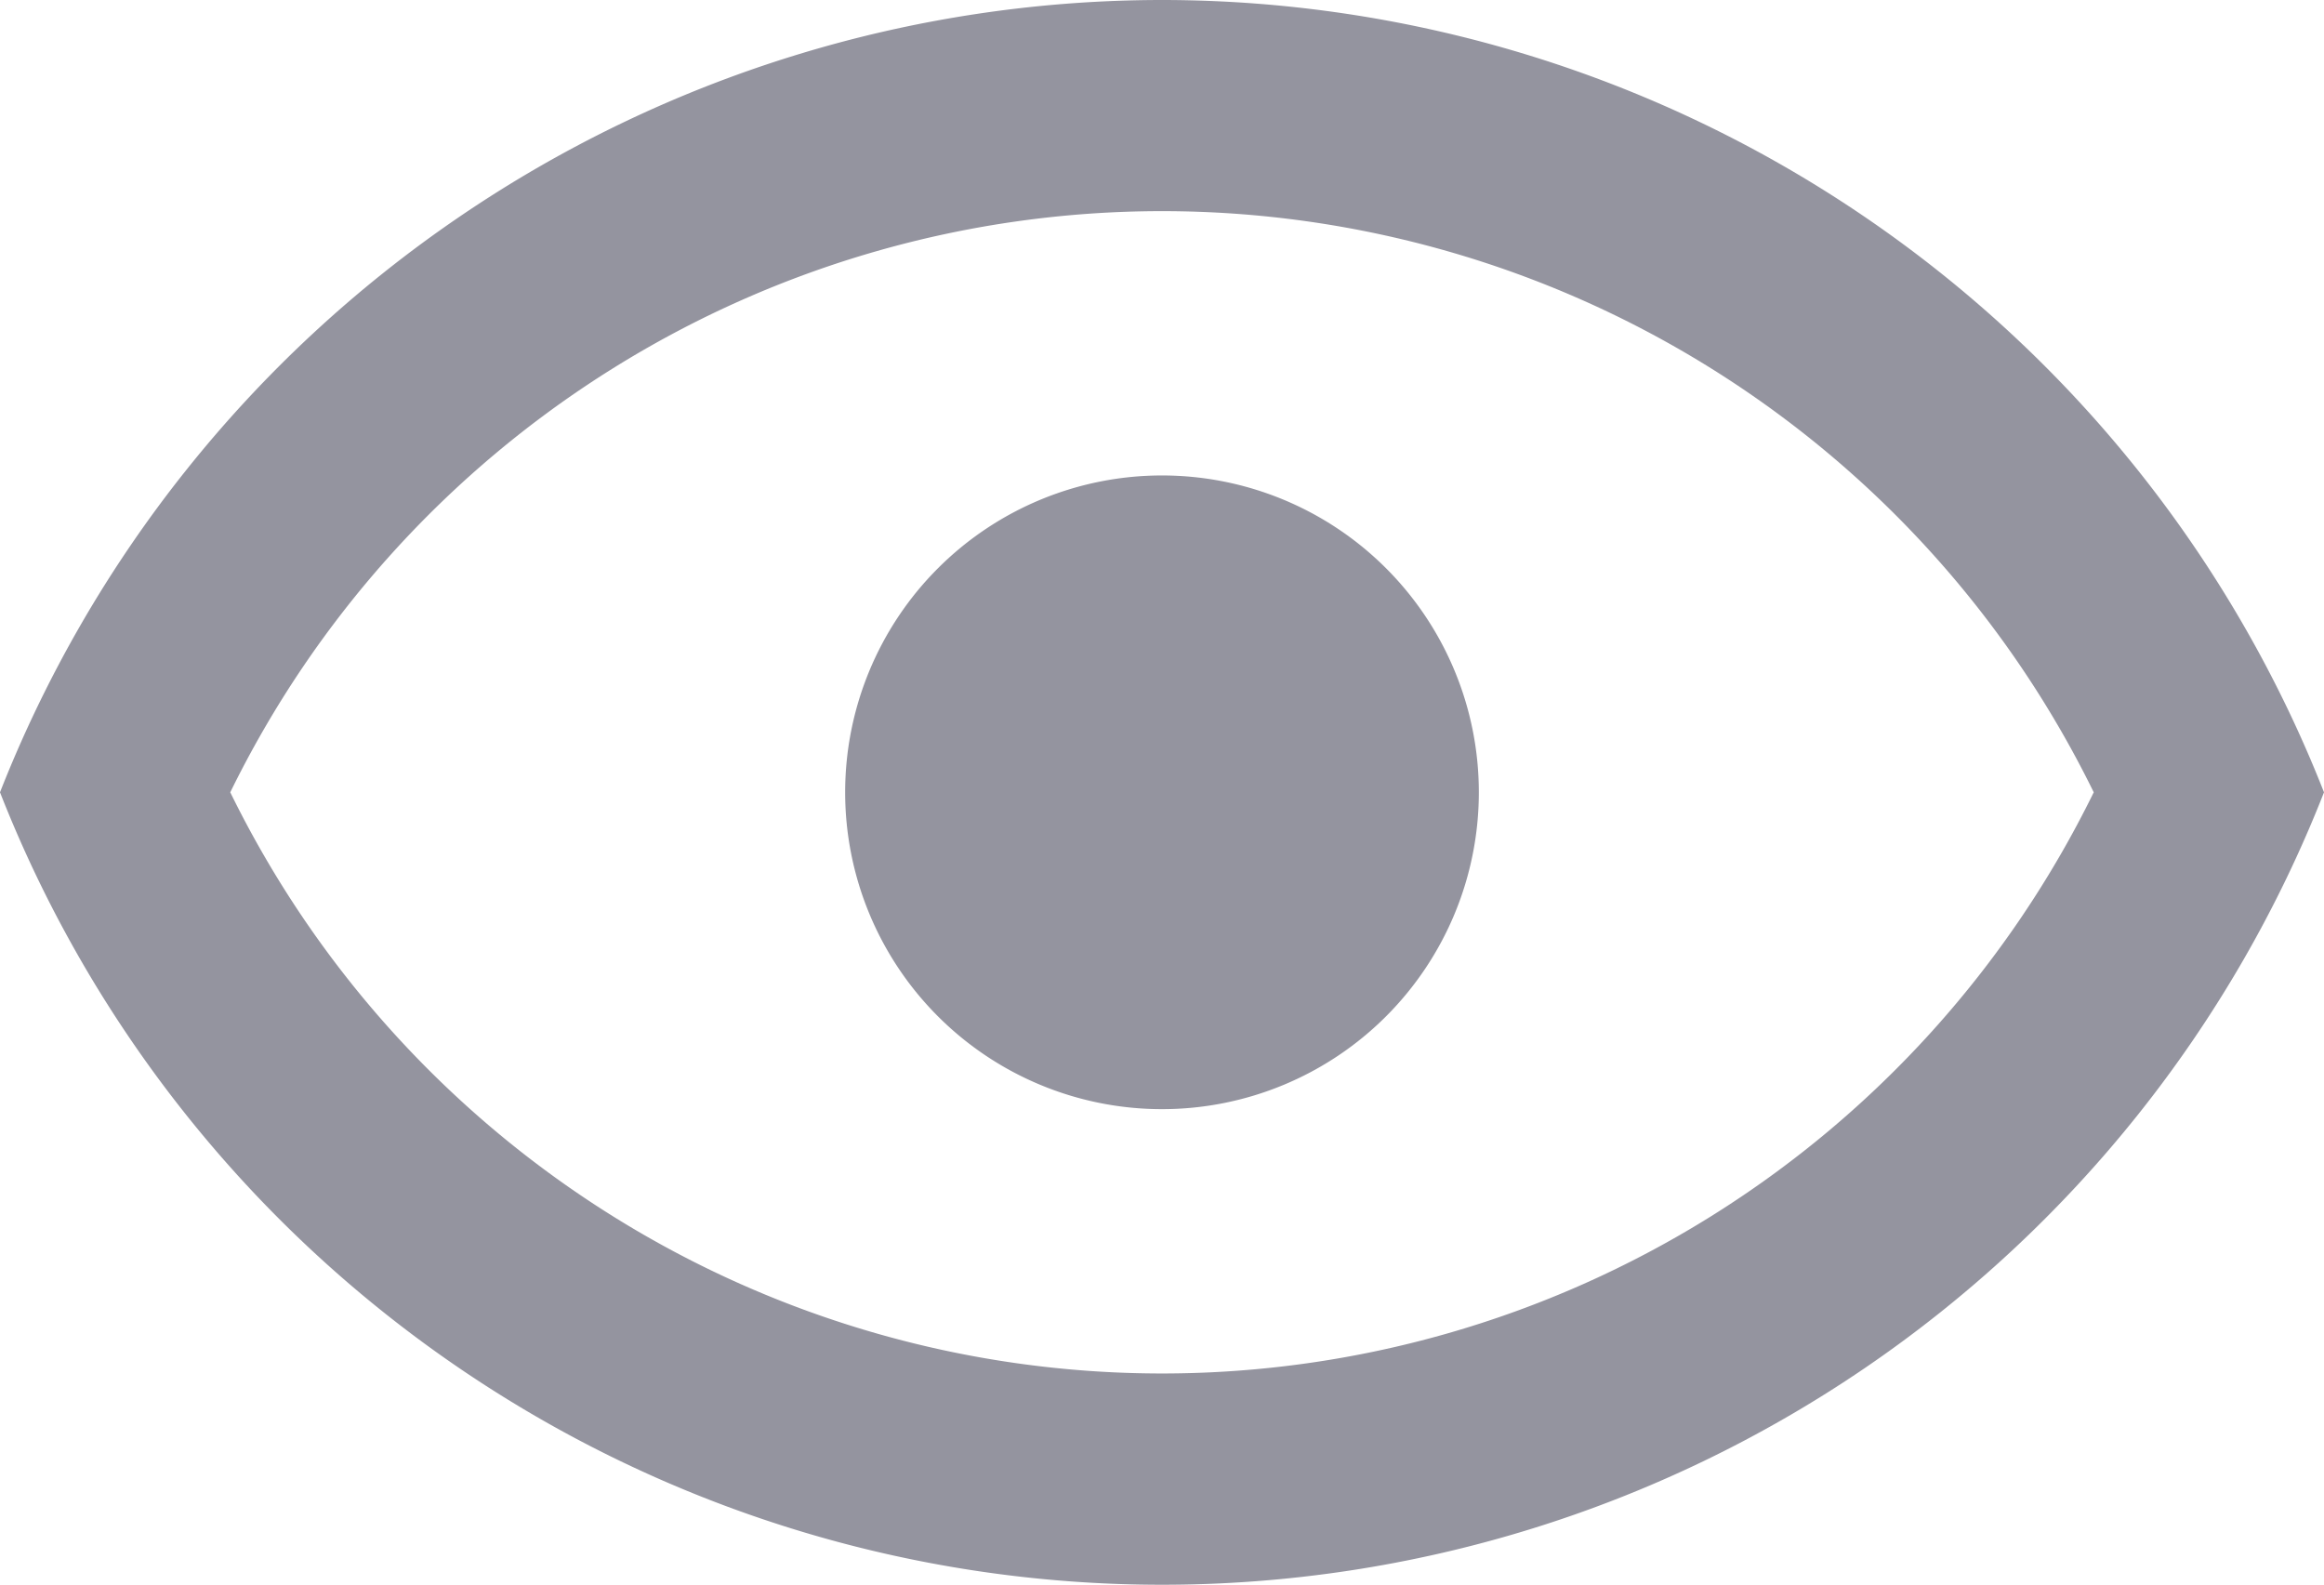 <svg xmlns="http://www.w3.org/2000/svg" width="12" height="8.182" viewBox="0 0 12 8.182">
    <path id="prefix__eye-outline" d="M7 6.955a1.636 1.636 0 1 1-1.636 1.636A1.636 1.636 0 0 1 7 6.955M7 4.5a6.451 6.451 0 0 1 6 4.091 6.445 6.445 0 0 1-12 0A6.451 6.451 0 0 1 7 4.5M2.189 8.591a5.357 5.357 0 0 0 9.622 0 5.357 5.357 0 0 0-9.622 0z" transform="translate(-1 -4.5)" style="fill:#94949f"/>
</svg>
